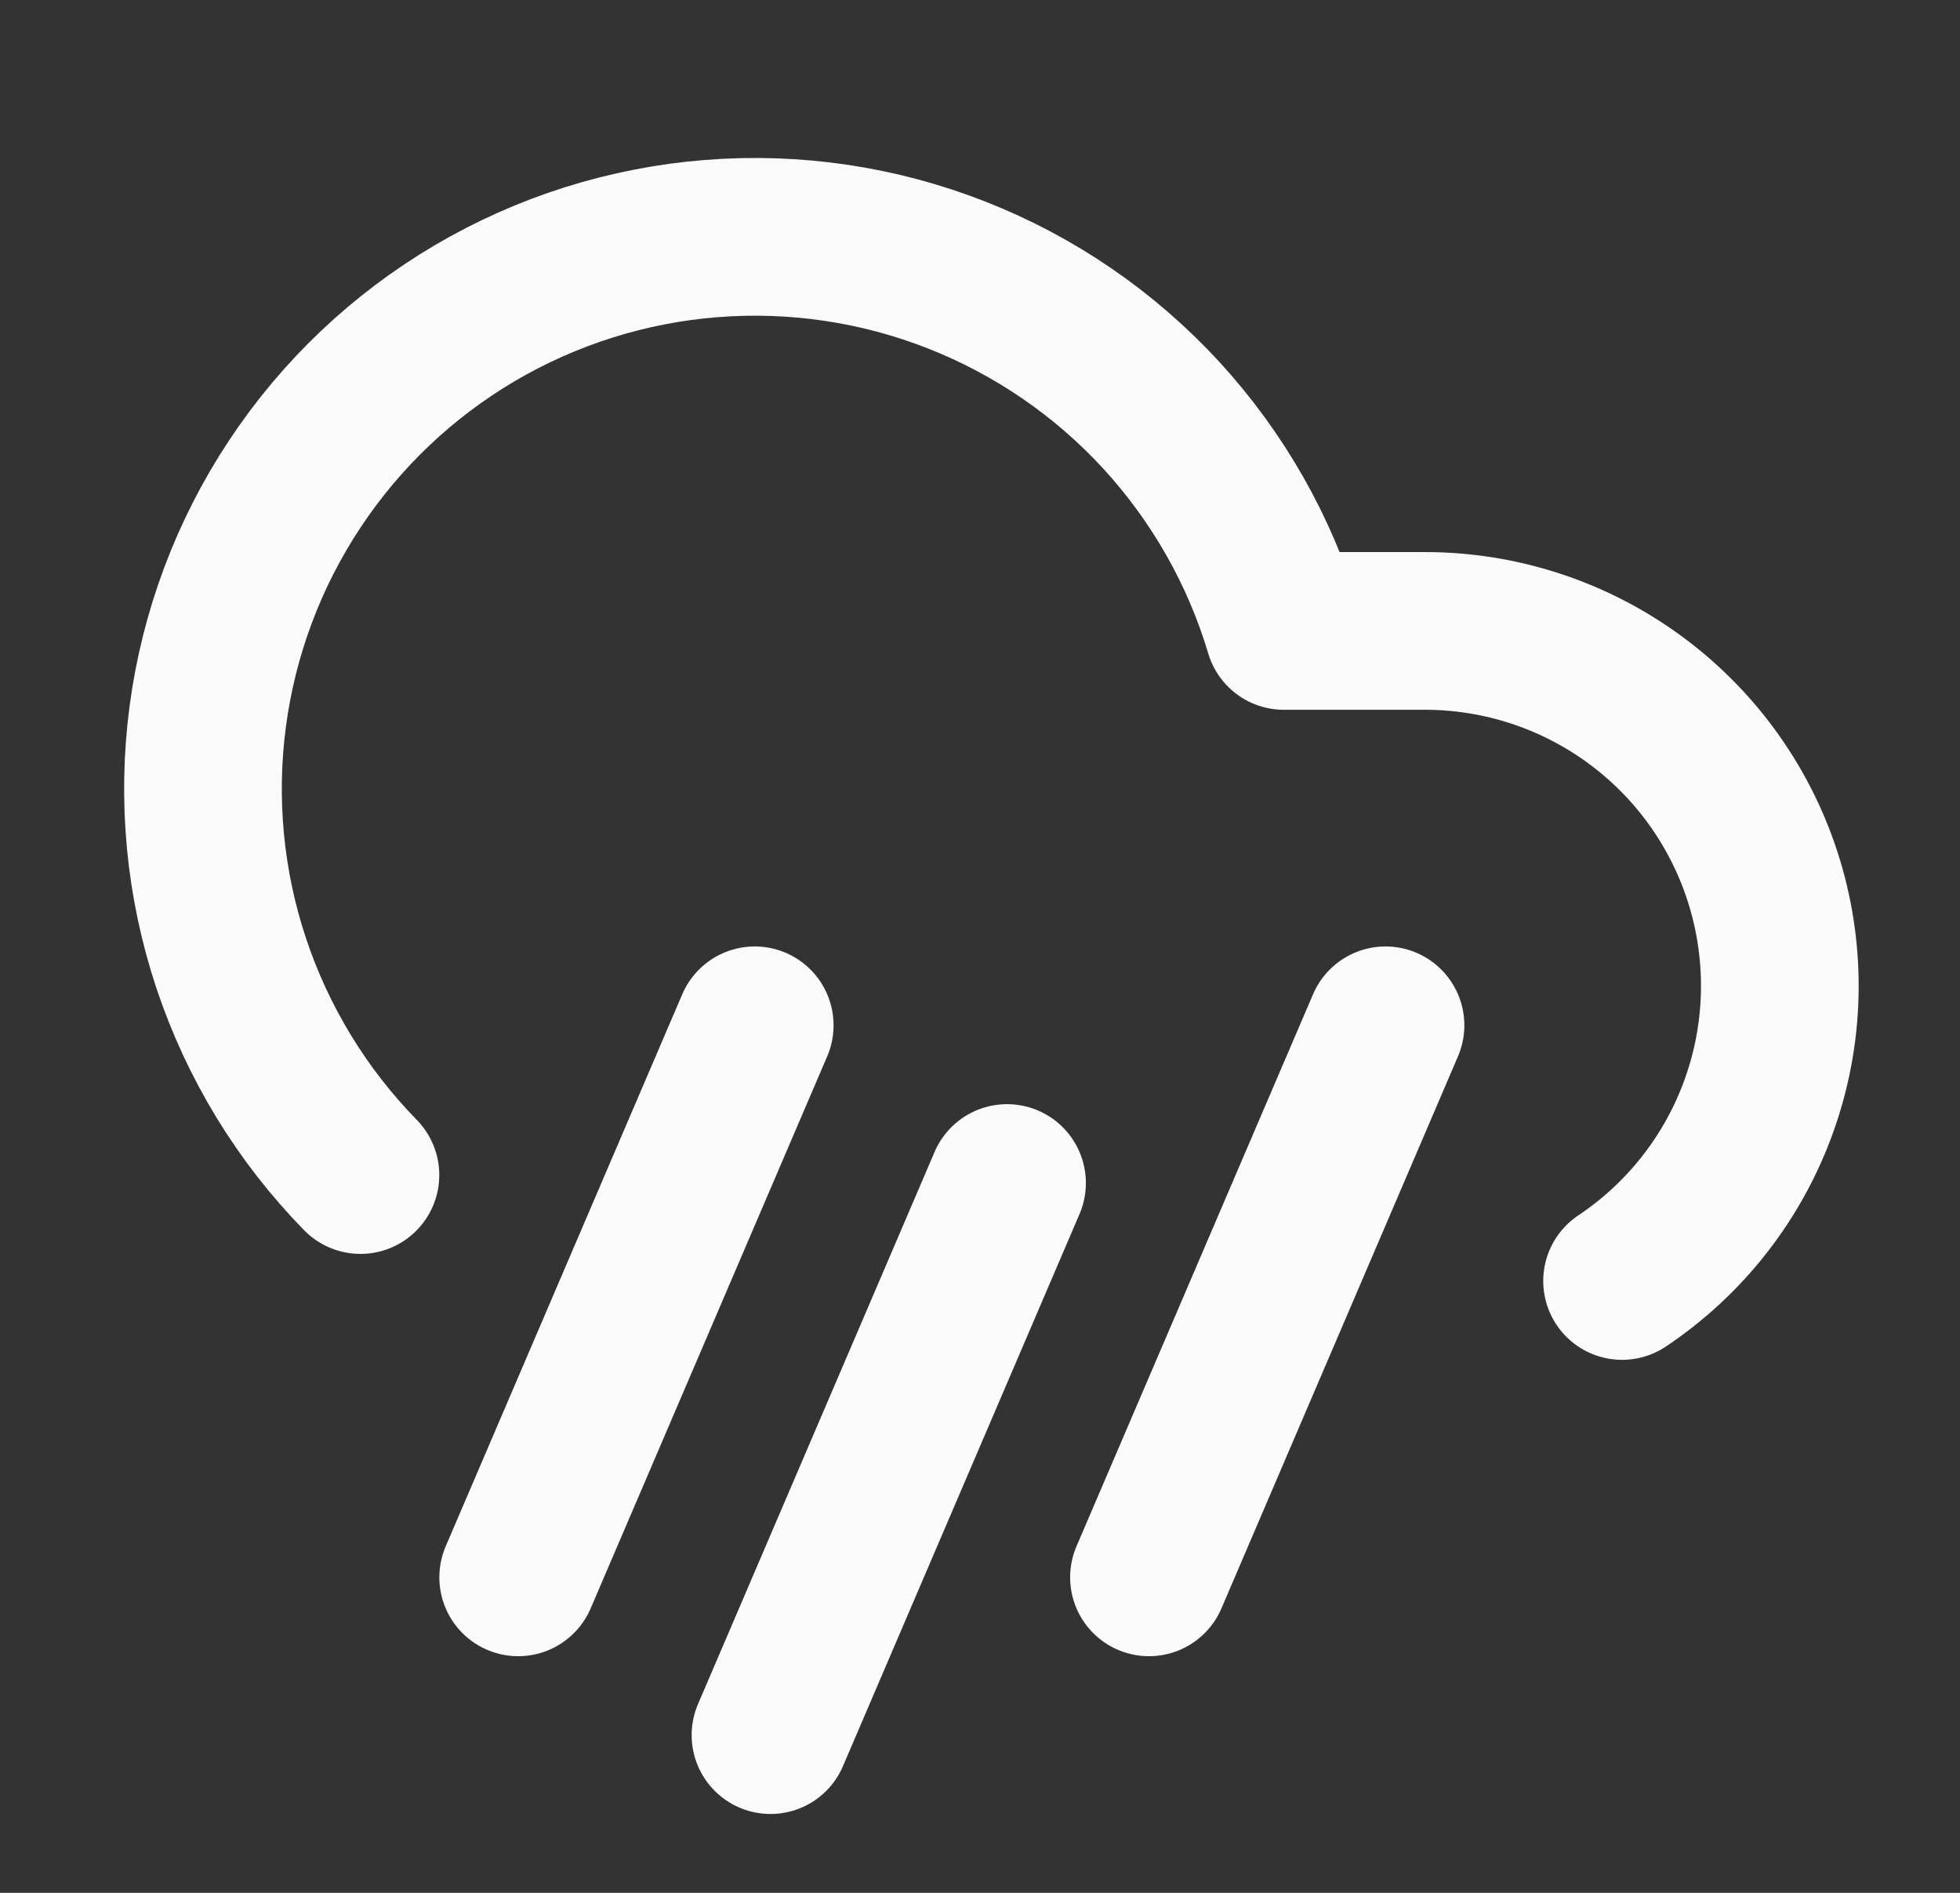 <svg width="29" height="28" viewBox="0 0 29 28" fill="none" xmlns="http://www.w3.org/2000/svg">
<rect x="0" y="0" width="29" height="28" fill="#333333" stroke="none"/>
<path d="M5.333 17.382C4.467 16.497 3.813 15.425 3.421 14.249C3.03 13.074 2.911 11.824 3.074 10.596C3.237 9.368 3.677 8.192 4.362 7.159C5.046 6.126 5.957 5.262 7.024 4.633C8.092 4.004 9.289 3.627 10.524 3.529C11.759 3.431 13.001 3.615 14.154 4.068C15.308 4.521 16.343 5.23 17.182 6.142C18.02 7.055 18.641 8.146 18.995 9.333H21.084C22.21 9.333 23.306 9.695 24.211 10.366C25.116 11.037 25.781 11.981 26.108 13.059C26.435 14.137 26.407 15.292 26.027 16.352C25.648 17.413 24.937 18.323 24 18.949" stroke="#FAFAFA" stroke-width="2.333" stroke-linecap="round" stroke-linejoin="round"/>
<path d="M11.4 25.667L14.9 17.5" stroke="#FAFAFA" stroke-width="2.333" stroke-linecap="round" stroke-linejoin="round"/>
<path d="M11.167 15.167L7.667 23.333" stroke="#FAFAFA" stroke-width="2.333" stroke-linecap="round" stroke-linejoin="round"/>
<path d="M20.5 15.167L17 23.333" stroke="#FAFAFA" stroke-width="2.333" stroke-linecap="round" stroke-linejoin="round"/>
</svg>
